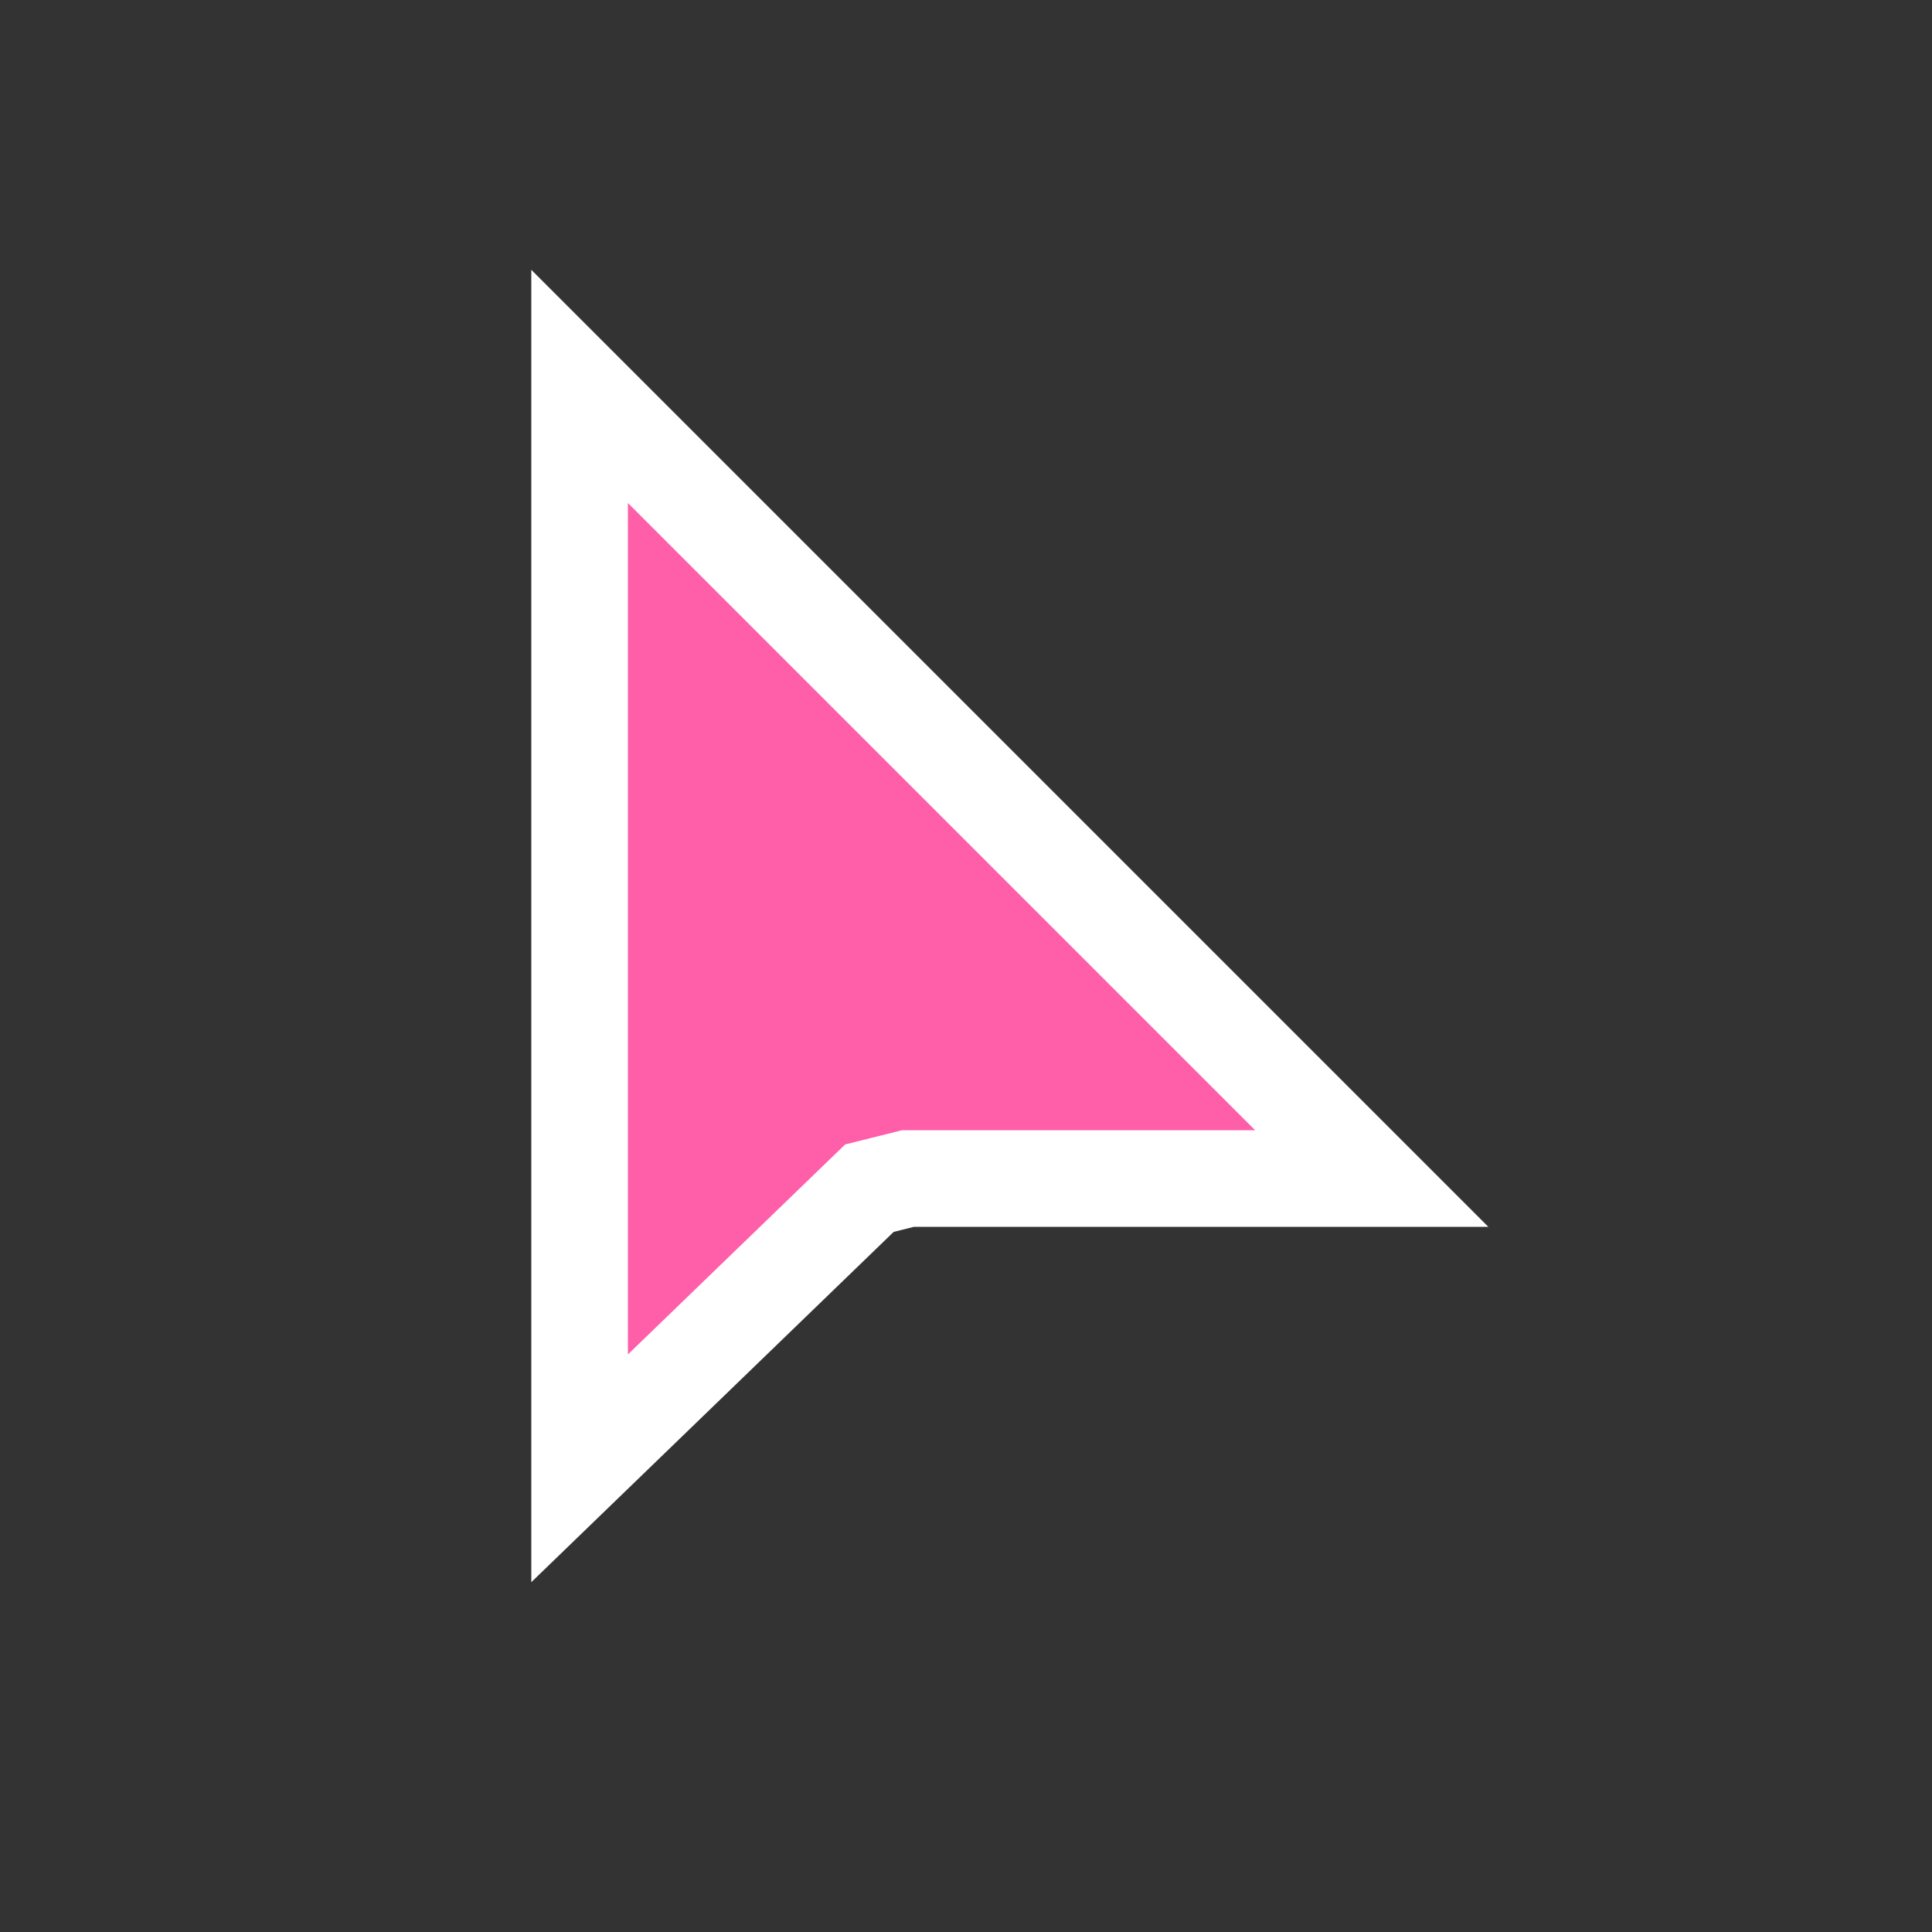 <svg width="40" height="40" viewBox="0 0 40 40" fill="none" xmlns="http://www.w3.org/2000/svg">
<rect x="0" y="0" width="40" height="40" fill="#333333" stroke="none"/>
<path d="M12 8V30.4L18 24.6L18.8 24.4H28.4L12 8Z" fill="#FF5EA9" stroke="white" stroke-width="2"/>
</svg>
